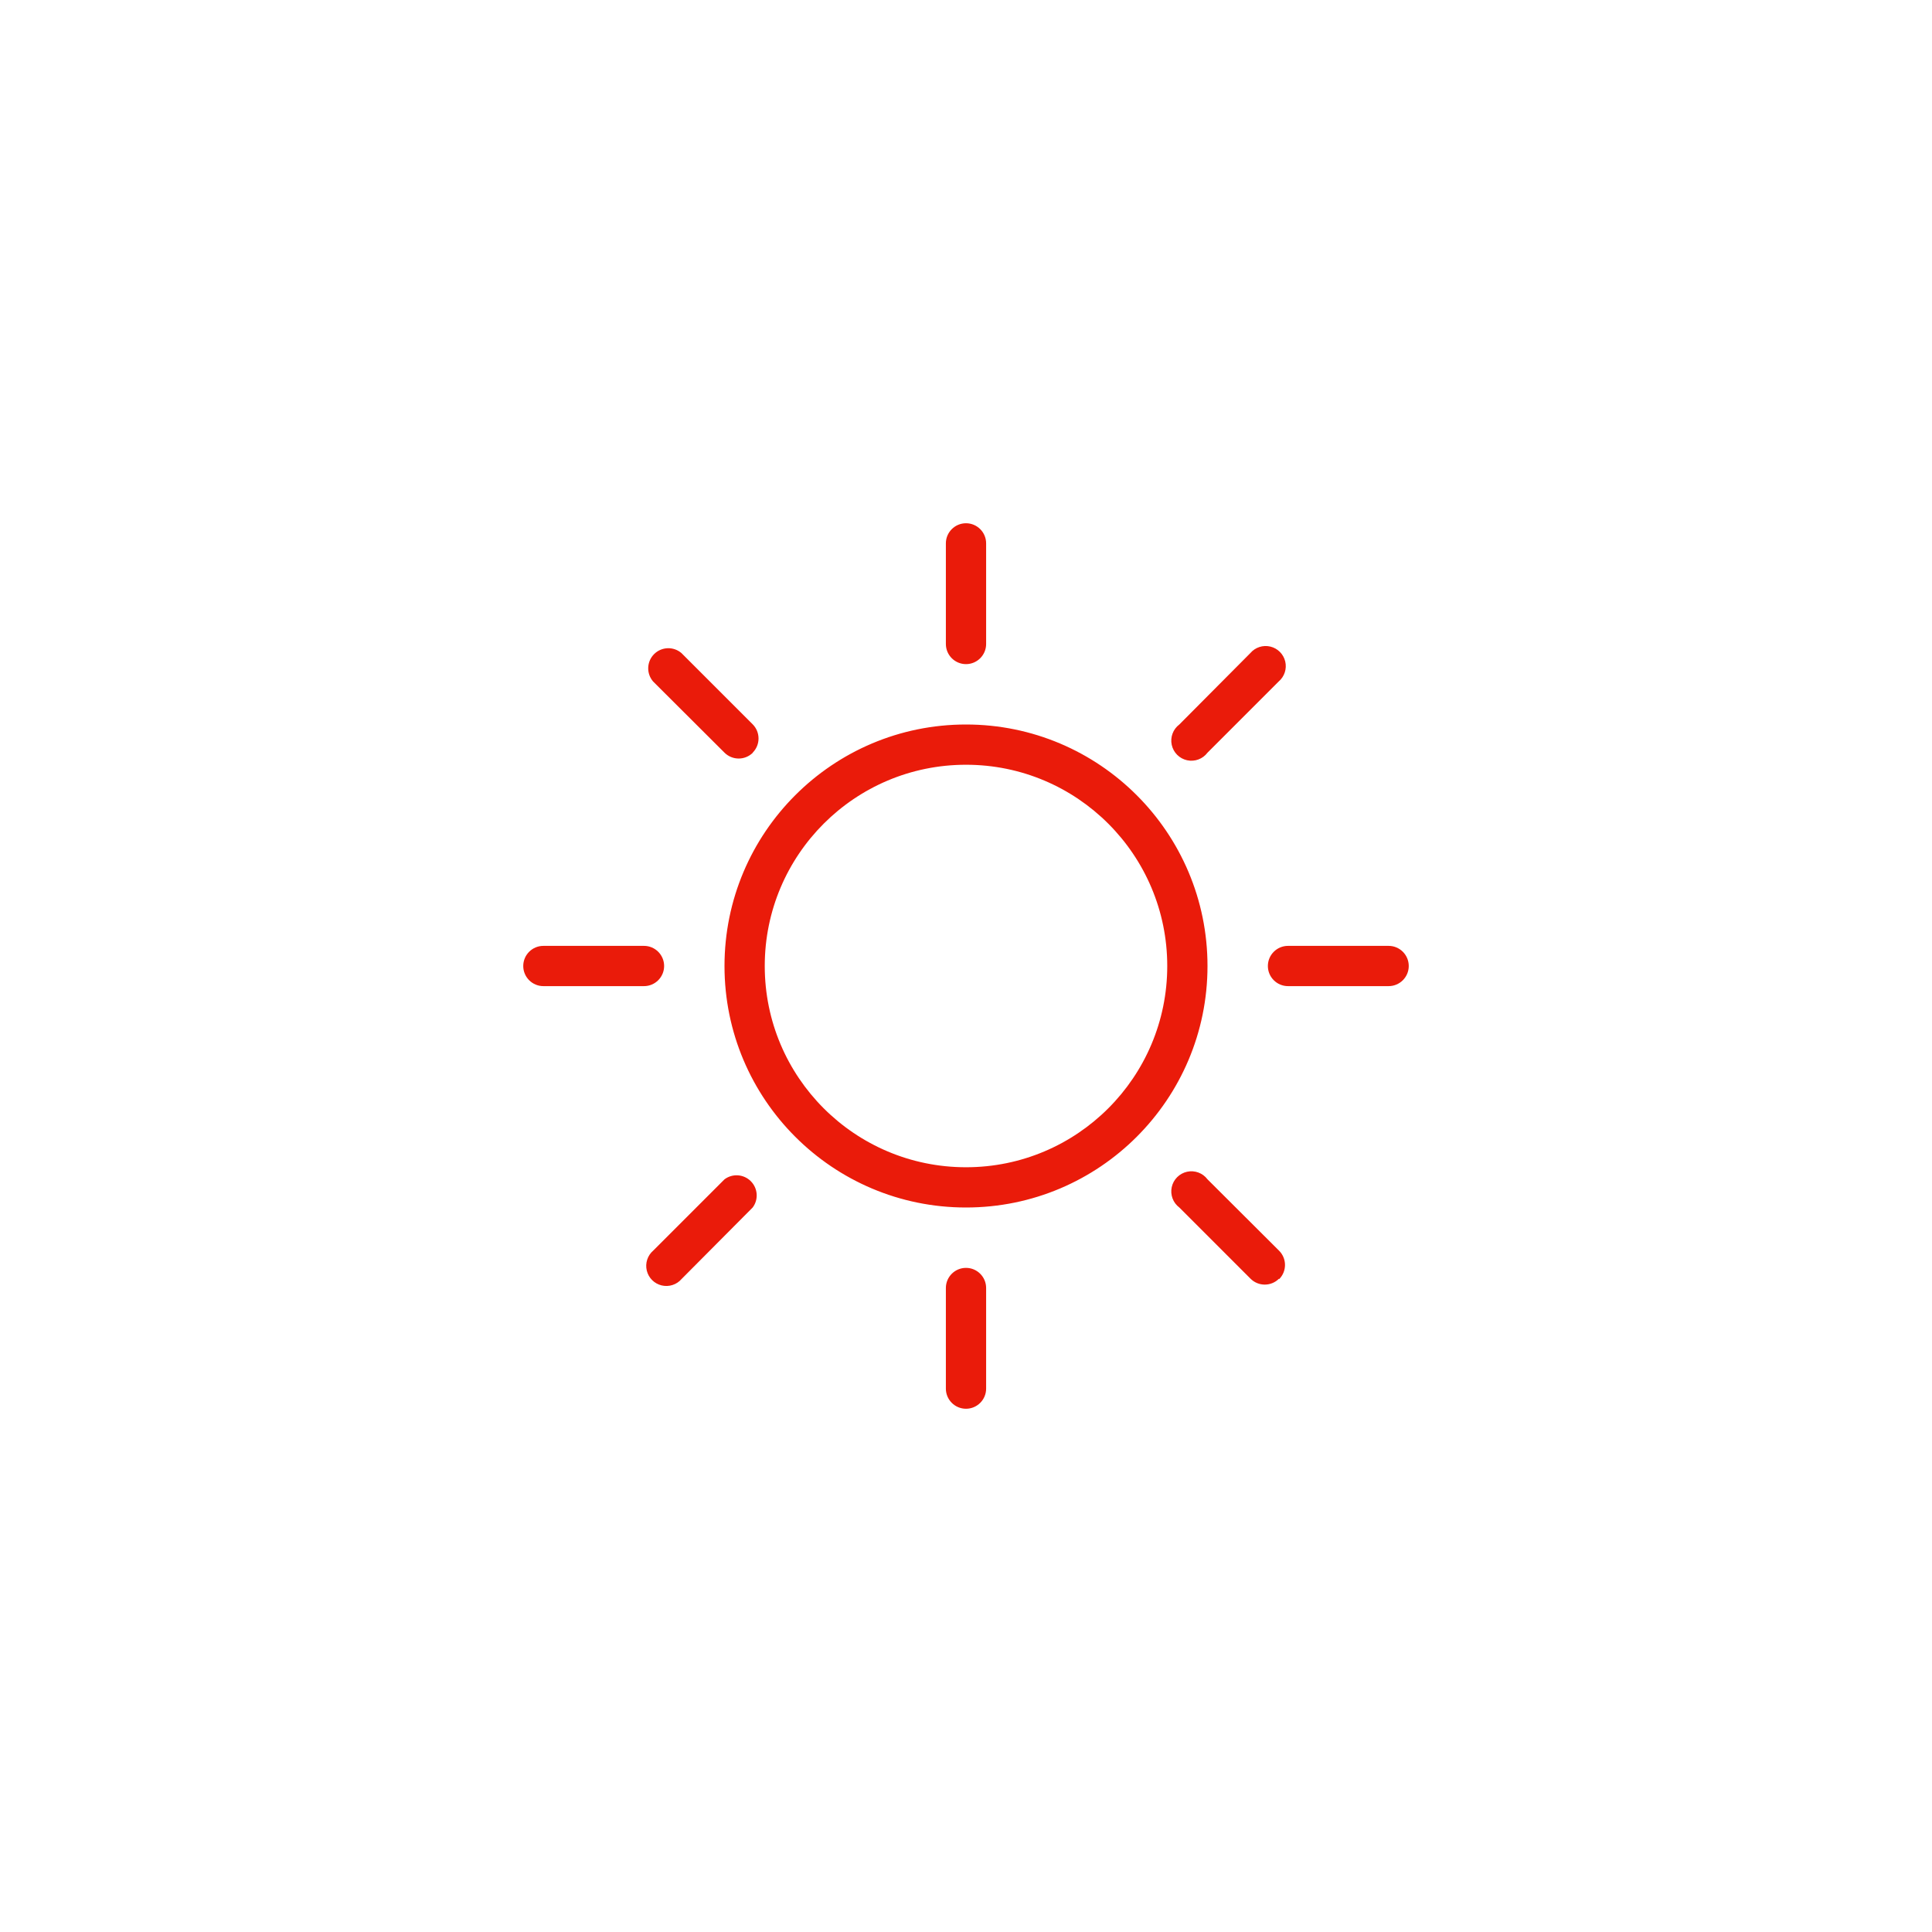 <svg xmlns="http://www.w3.org/2000/svg" width="96" height="96" viewBox="0 0 96 96">
  <path fill="#EA1B0A" fill-rule="evenodd" d="M48,38 C53.523,38 58,42.477 58,48 C58,53.523 53.523,58 48,58 C42.477,58 38,53.523 38,48 C38,42.477 42.477,38 48,38 L48,38 Z M48,36 C41.373,36 36,41.373 36,48 C36,54.627 41.373,60 48,60 C54.627,60 60,54.627 60,48 C60,41.373 54.627,36 48,36 L48,36 Z M49,32 L49,27 C49,26.448 48.552,26 48,26 C47.448,26 47,26.448 47,27 L47,32 C47,32.552 47.448,33 48,33 C48.552,33 49,32.552 49,32 L49,32 Z M49,69 L49,64 C49,63.448 48.552,63 48,63 C47.448,63 47,63.448 47,64 L47,69 C47,69.552 47.448,70 48,70 C48.552,70 49,69.552 49,69 Z M33,48 C33,47.448 32.552,47 32,47 L27,47 C26.448,47 26,47.448 26,48 C26,48.552 26.448,49 27,49 L32,49 C32.552,49 33,48.552 33,48 Z M70,48 C70,47.448 69.552,47 69,47 L64,47 C63.448,47 63,47.448 63,48 C63,48.552 63.448,49 64,49 L69,49 C69.552,49 70,48.552 70,48 Z M37.4,37.4 C37.788,37.01 37.788,36.38 37.4,35.99 L33.86,32.45 C33.463,32.11 32.872,32.133 32.502,32.502 C32.133,32.872 32.11,33.463 32.45,33.86 L36,37.4 C36.39,37.788 37.02,37.788 37.41,37.4 L37.4,37.4 Z M63.56,63.56 C63.948,63.17 63.948,62.54 63.56,62.15 L60,58.6 C59.765,58.287 59.369,58.14 58.987,58.223 C58.605,58.306 58.306,58.605 58.223,58.987 C58.14,59.369 58.287,59.765 58.6,60 L62.14,63.54 C62.53,63.928 63.16,63.928 63.55,63.54 L63.56,63.56 Z M33.86,63.56 L37.4,60 C37.699,59.602 37.659,59.045 37.307,58.693 C36.955,58.341 36.398,58.301 36,58.6 L32.46,62.14 C32.175,62.384 32.05,62.768 32.138,63.133 C32.226,63.499 32.511,63.784 32.877,63.872 C33.242,63.96 33.626,63.835 33.87,63.55 L33.86,63.56 Z M60,37.4 L63.54,33.86 C63.825,33.616 63.95,33.232 63.862,32.867 C63.774,32.501 63.489,32.216 63.123,32.128 C62.758,32.04 62.374,32.165 62.13,32.45 L58.6,36 C58.287,36.235 58.14,36.631 58.223,37.013 C58.306,37.395 58.605,37.694 58.987,37.777 C59.369,37.86 59.765,37.713 60,37.4 Z"/>
</svg>
